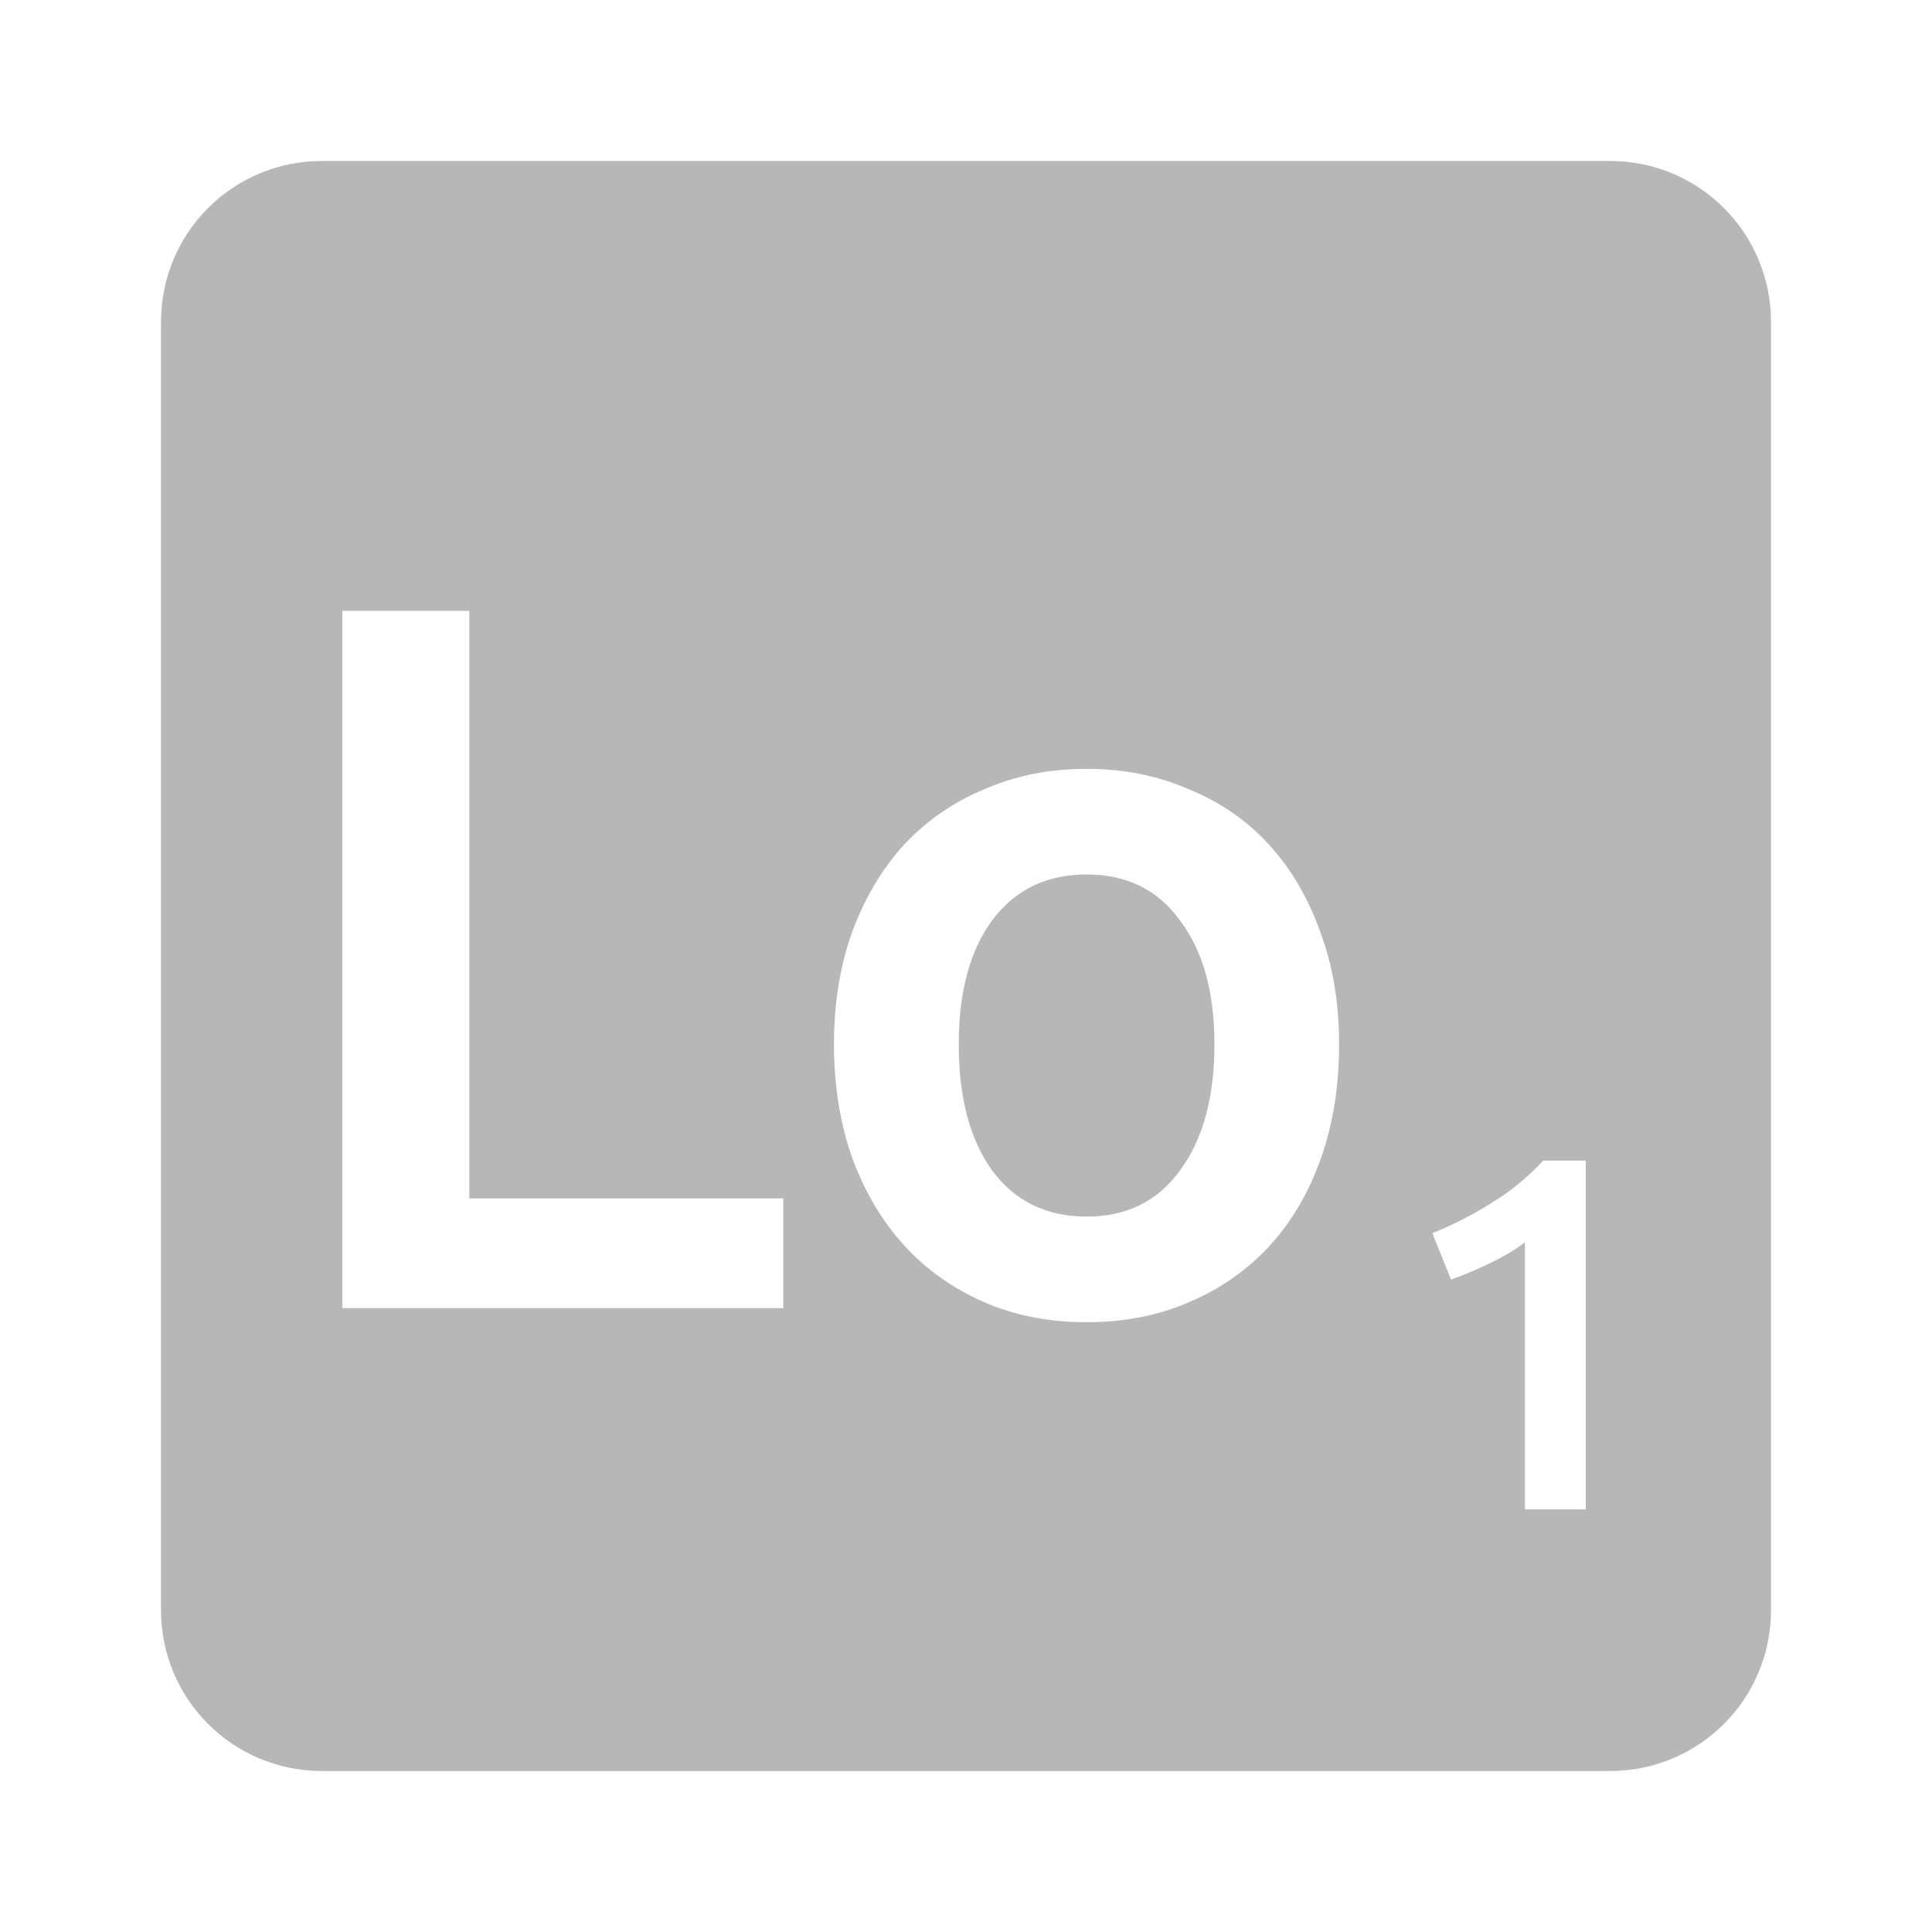 <svg viewBox="0 0 24 24" xmlns="http://www.w3.org/2000/svg">
 <path d="m4 2c-1.108 0-2 .892-2 2v16c0 1.108.892 2 2 2h16c1.108 0 2-.892 2-2v-16c0-1.108-.892-2-2-2zm .254 5.588h1.576v7.299h3.9v1.363h-5.477v-8.662zm9.244 1.963c.458 0 .878.083 1.262.25.392.158.725.387 1 .687.275.3.489.661.639 1.086.158.417.236.884.236 1.4 0 .517-.075.987-.225 1.412-.15.425-.362.788-.637 1.088-.275.3-.608.535-1 .701-.383.167-.809.25-1.275.25-.467 0-.892-.083-1.275-.25-.383-.167-.713-.401-.988-.701-.275-.3-.49-.663-.648-1.088-.15-.425-.227-.895-.227-1.412 0-.517.077-.984.227-1.4.158-.425.373-.786.648-1.086.283-.3.617-.529 1-.687.383-.167.805-.25 1.264-.25zm0 1.312c-.5 0-.892.191-1.176.574-.275.375-.412.887-.412 1.537 0 .658.137 1.179.412 1.563.283.383.676.576 1.176.576.5 0 .887-.193 1.162-.576.283-.383.426-.904.426-1.563 0-.65-.142-1.162-.426-1.537-.275-.383-.662-.574-1.162-.574zm5.67 3.555h.531v4.332h-.756v-3.318c-.113.088-.255.173-.426.256-.171.083-.334.153-.492.207l-.232-.576c.242-.096.483-.219.725-.369.246-.15.463-.327.65-.531z" fill="#b7b7b7"/>
</svg>
